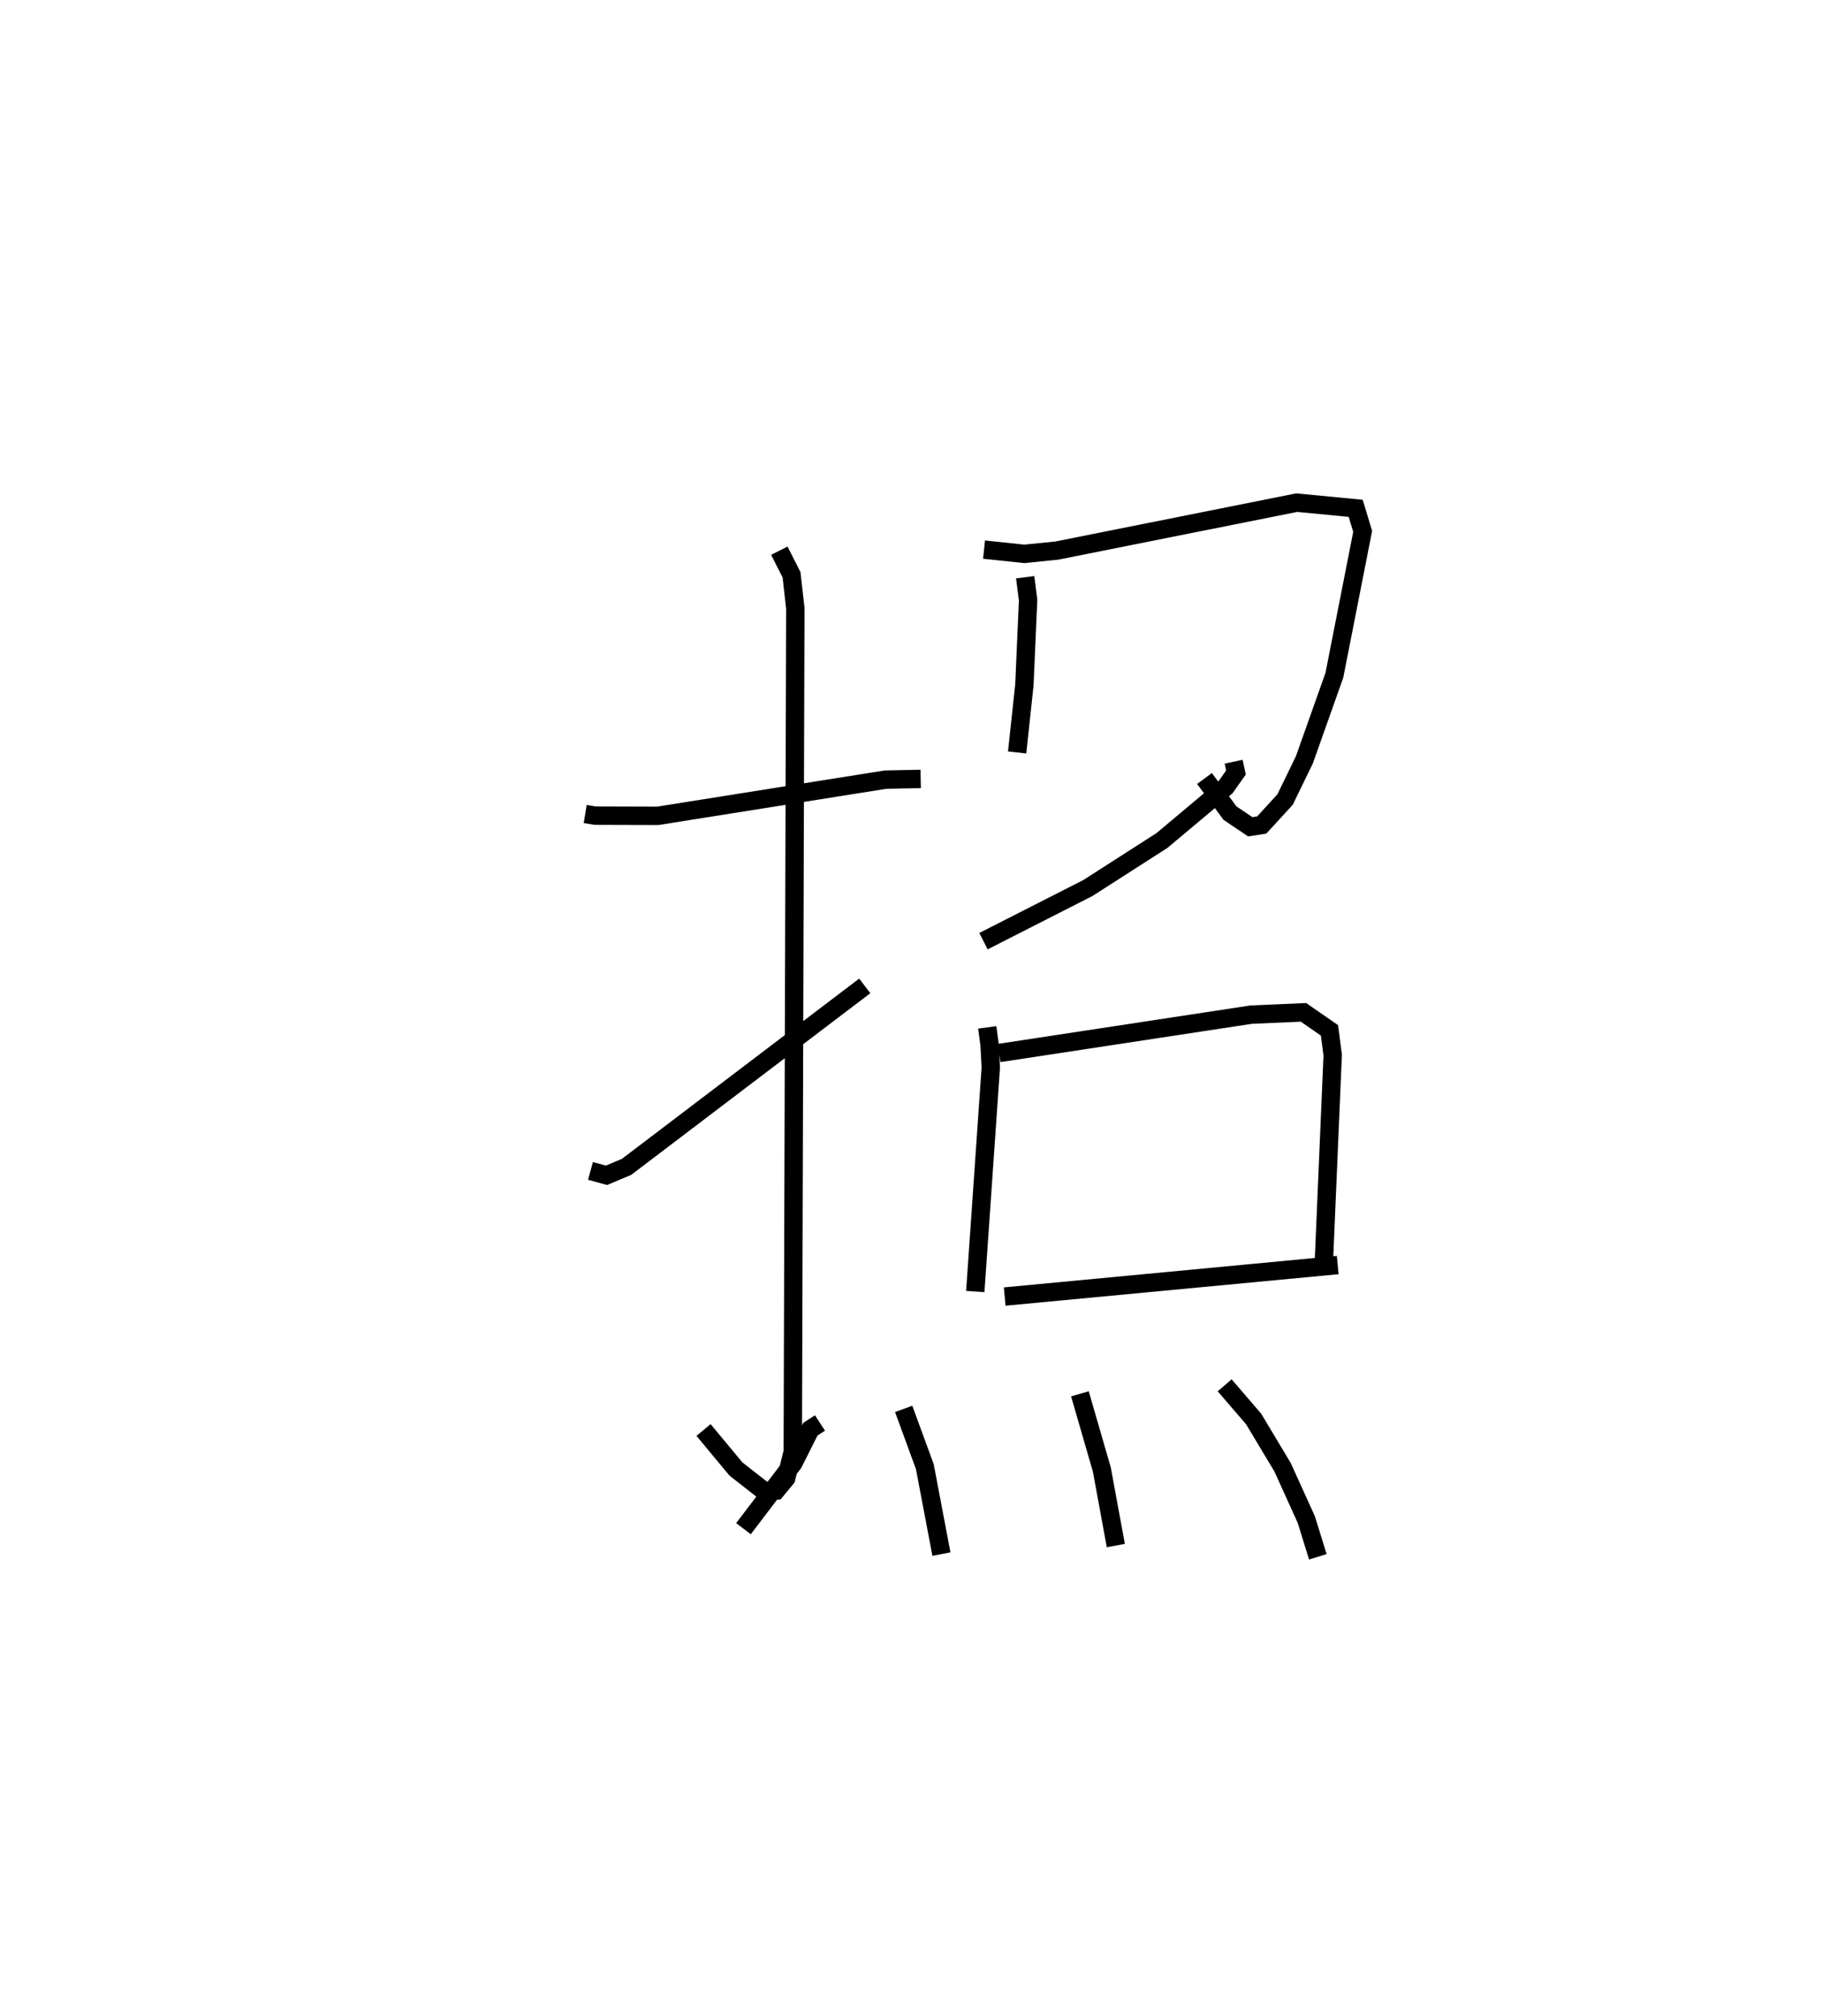 <?xml version="1.0" encoding="utf-8" ?>
<svg baseProfile="full" height="109.693" version="1.1" width="99.163" xmlns="http://www.w3.org/2000/svg" xmlns:ev="http://www.w3.org/2001/xml-events" xmlns:xlink="http://www.w3.org/1999/xlink"><defs /><rect fill="white" height="109.693" width="99.163" x="0" y="0" /><path d="M25,25 m0.0,0.0 m6.85,19.284 l0.545,0.089 3.405,0.01 l12.392,-1.969 1.917,-0.039 m-7.693,-12.416 l0.663,1.308 0.207,1.826 l-0.139,45.877 -0.359,1.448 l-0.551,0.667 -0.653,0.029 l-1.532,-1.199 -1.761,-2.12 m-6.154,-14.095 l0.871,0.239 1.091,-0.458 l12.966,-9.846 m6.492,-23.735 l2.194,0.231 1.775,-0.18 l13.048,-2.606 3.21,0.309 l0.38,1.254 -1.54,7.826 l-1.629,4.594 -1.054,2.169 l-1.27,1.385 -0.624,0.097 l-1.104,-0.744 -1.387,-1.883 m-9.76,-10.948 l0.159,1.239 -0.201,4.608 l-0.395,3.685 m11.783,0.502 l0.125,0.588 -0.557,0.79 l-3.468,2.908 -4.035,2.587 l-5.68,2.89 m0.205,4.691 l0.129,0.959 0.063,1.228 l-0.844,12.183 m1.296,-12.976 l13.724,-2.088 2.844,-0.124 l1.414,0.98 0.175,1.346 l-0.487,11.395 m-17.364,1.74 l18.124,-1.714 m-28.179,8.591 l-0.521,0.34 -0.924,1.841 l-2.718,3.57 m8.719,-6.517 l1.153,3.146 0.902,4.754 m7.537,-8.72 l1.193,4.118 0.761,4.137 m5.924,-8.718 l1.579,1.835 1.573,2.624 l1.291,2.846 0.628,2.025 " fill="none" stroke="black" stroke-width="1" /></svg>